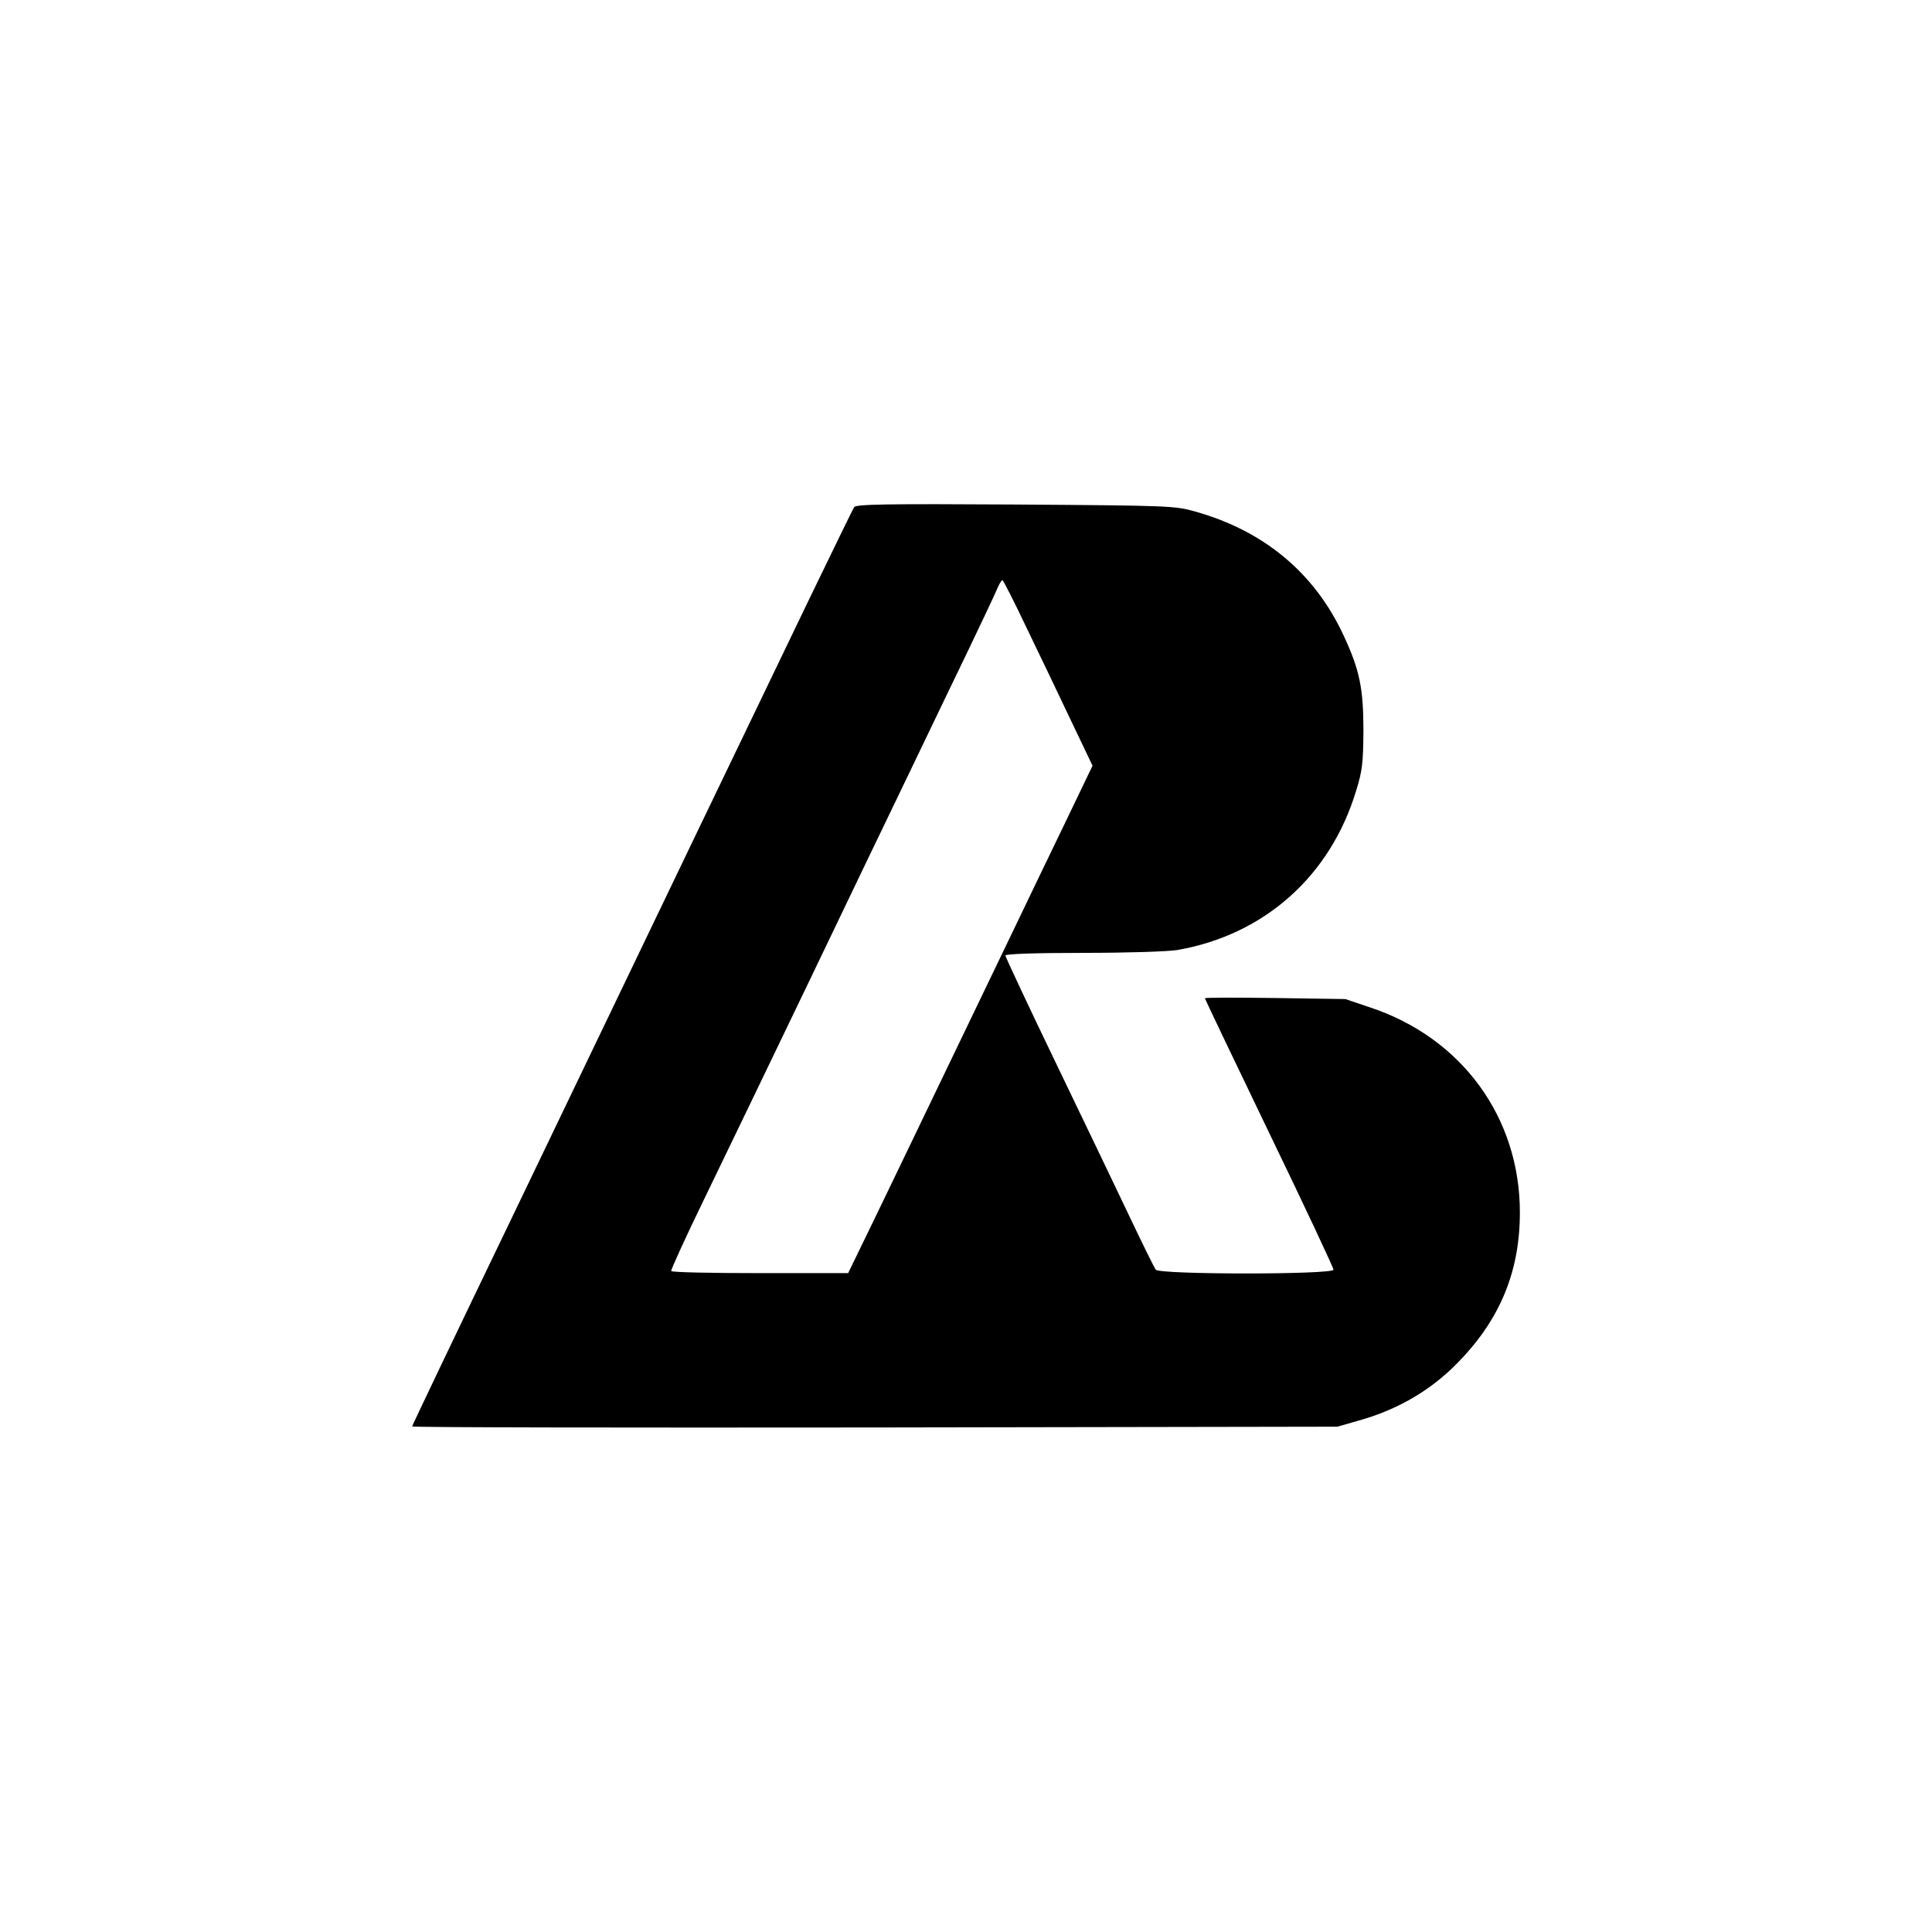<?xml version="1.0" standalone="no"?>
<!DOCTYPE svg PUBLIC "-//W3C//DTD SVG 20010904//EN"
 "http://www.w3.org/TR/2001/REC-SVG-20010904/DTD/svg10.dtd">
<svg version="1.0" xmlns="http://www.w3.org/2000/svg"
 width="736pt" height="736pt" viewBox="0 0 736 736"
 preserveAspectRatio="xMidYMid meet">

<g transform="translate(0,736) scale(0.1,-0.1)"
fill="#000000" stroke="none">
<path d="M3254 5428 c-5 -7 -83 -168 -175 -358 -244 -506 -642 -1335 -714
-1485 -34 -71 -227 -473 -428 -891 -202 -419 -367 -765 -367 -768 0 -4 793 -5
1763 -4 l1762 3 80 23 c137 38 255 104 351 194 180 171 264 362 264 599 0 362
-221 665 -570 781 l-95 32 -267 4 c-148 2 -268 2 -268 -1 0 -2 110 -233 245
-513 135 -279 245 -514 245 -521 0 -19 -663 -19 -677 0 -5 6 -48 93 -95 192
-47 99 -174 364 -282 588 -108 224 -196 412 -196 417 0 6 115 10 298 10 164 0
325 5 358 11 331 58 582 282 680 606 24 77 27 106 28 228 0 162 -14 232 -75
363 -110 238 -302 399 -565 473 -77 22 -95 23 -685 27 -496 3 -608 1 -615 -10z
m655 -456 c47 -97 123 -256 169 -353 l84 -176 -110 -229 c-61 -126 -147 -305
-192 -399 -45 -93 -160 -332 -255 -530 -95 -198 -218 -453 -273 -567 l-101
-208 -335 0 c-184 0 -337 3 -339 8 -2 4 55 129 127 277 72 149 247 511 388
805 141 294 318 663 394 820 75 157 177 368 226 470 49 102 96 202 105 223 8
20 18 37 22 37 3 -1 44 -81 90 -178z"/>
</g>
</svg>

